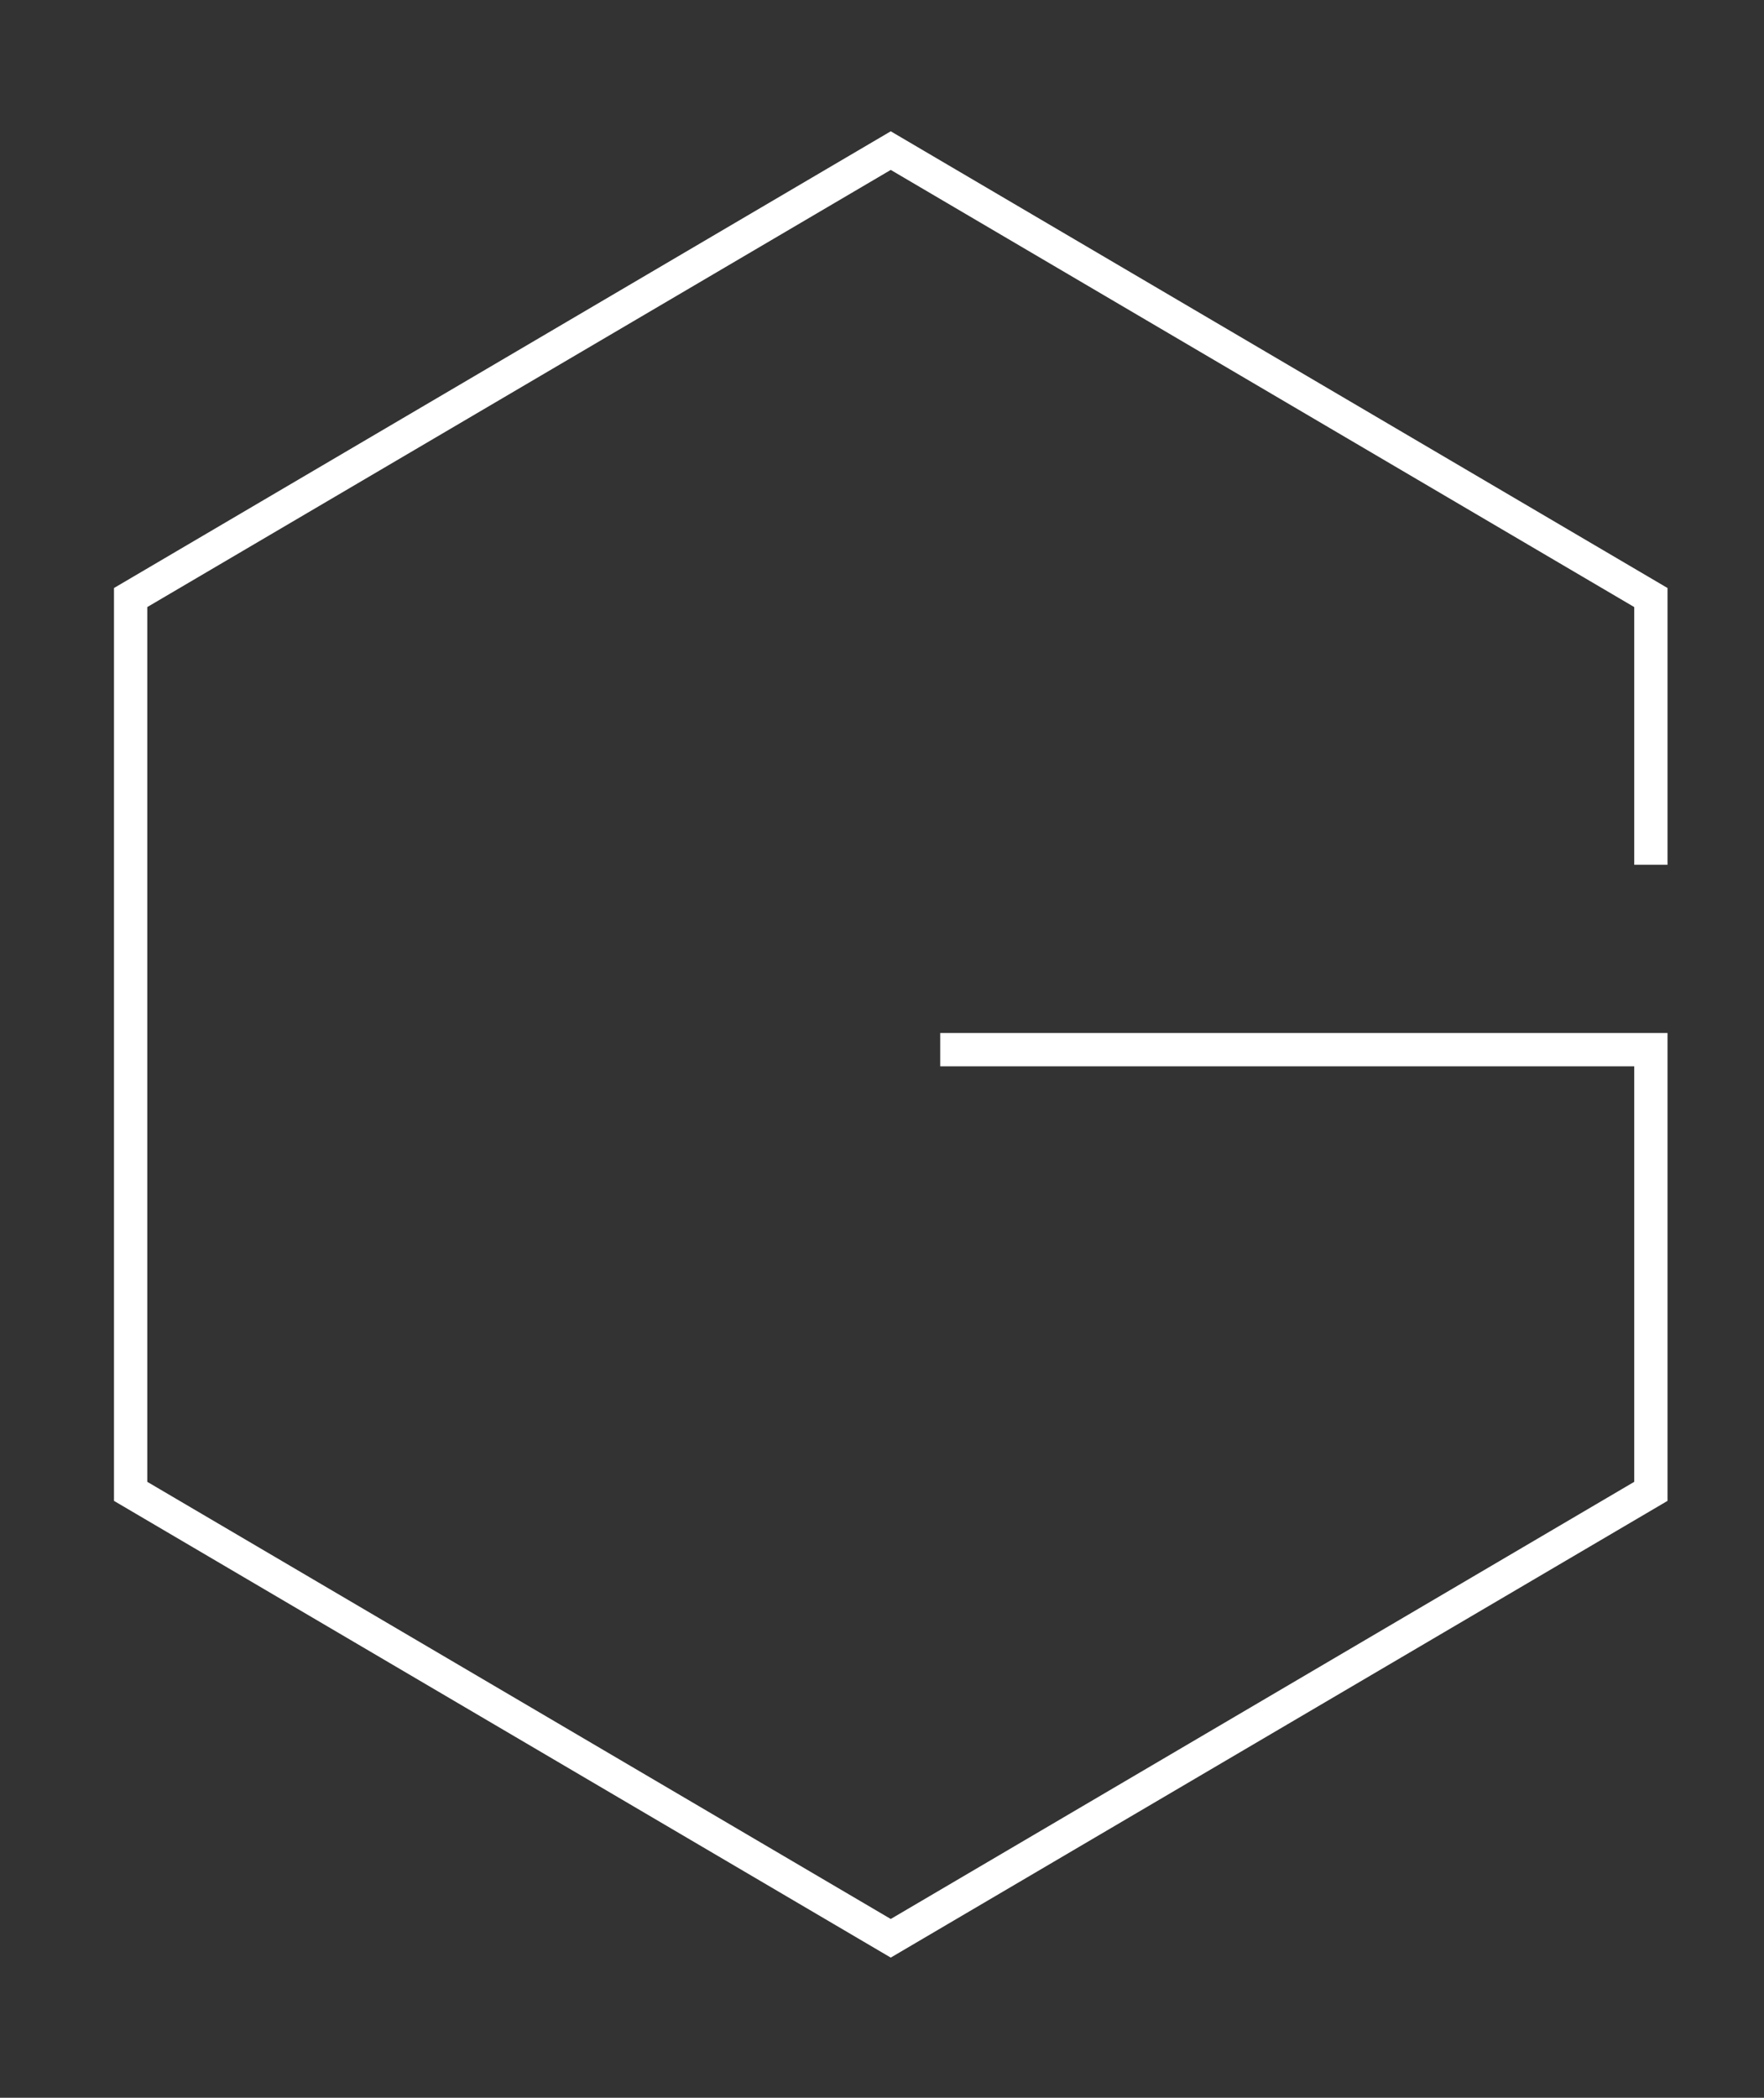 <?xml version="1.0" encoding="UTF-8"?>
<svg width="53mm" height="63mm" version="1.1" viewBox="0 0 53 63" xmlns="http://www.w3.org/2000/svg" xmlns:cc="http://creativecommons.org/ns#" xmlns:dc="http://purl.org/dc/elements/1.1/" xmlns:rdf="http://www.w3.org/1999/02/22-rdf-syntax-ns#">
 <rect x="0" y="0" width="53" height="63" fill="#333333" stroke="none"/>
 <path d="m28.249 31.523h21.352v13.265l-22.838 13.422-22.838-13.422v-26.843l22.838-13.422 22.838 13.422v8.026" fill="none" stroke="#fff" strokeWidth="6.941"/>
</svg>
